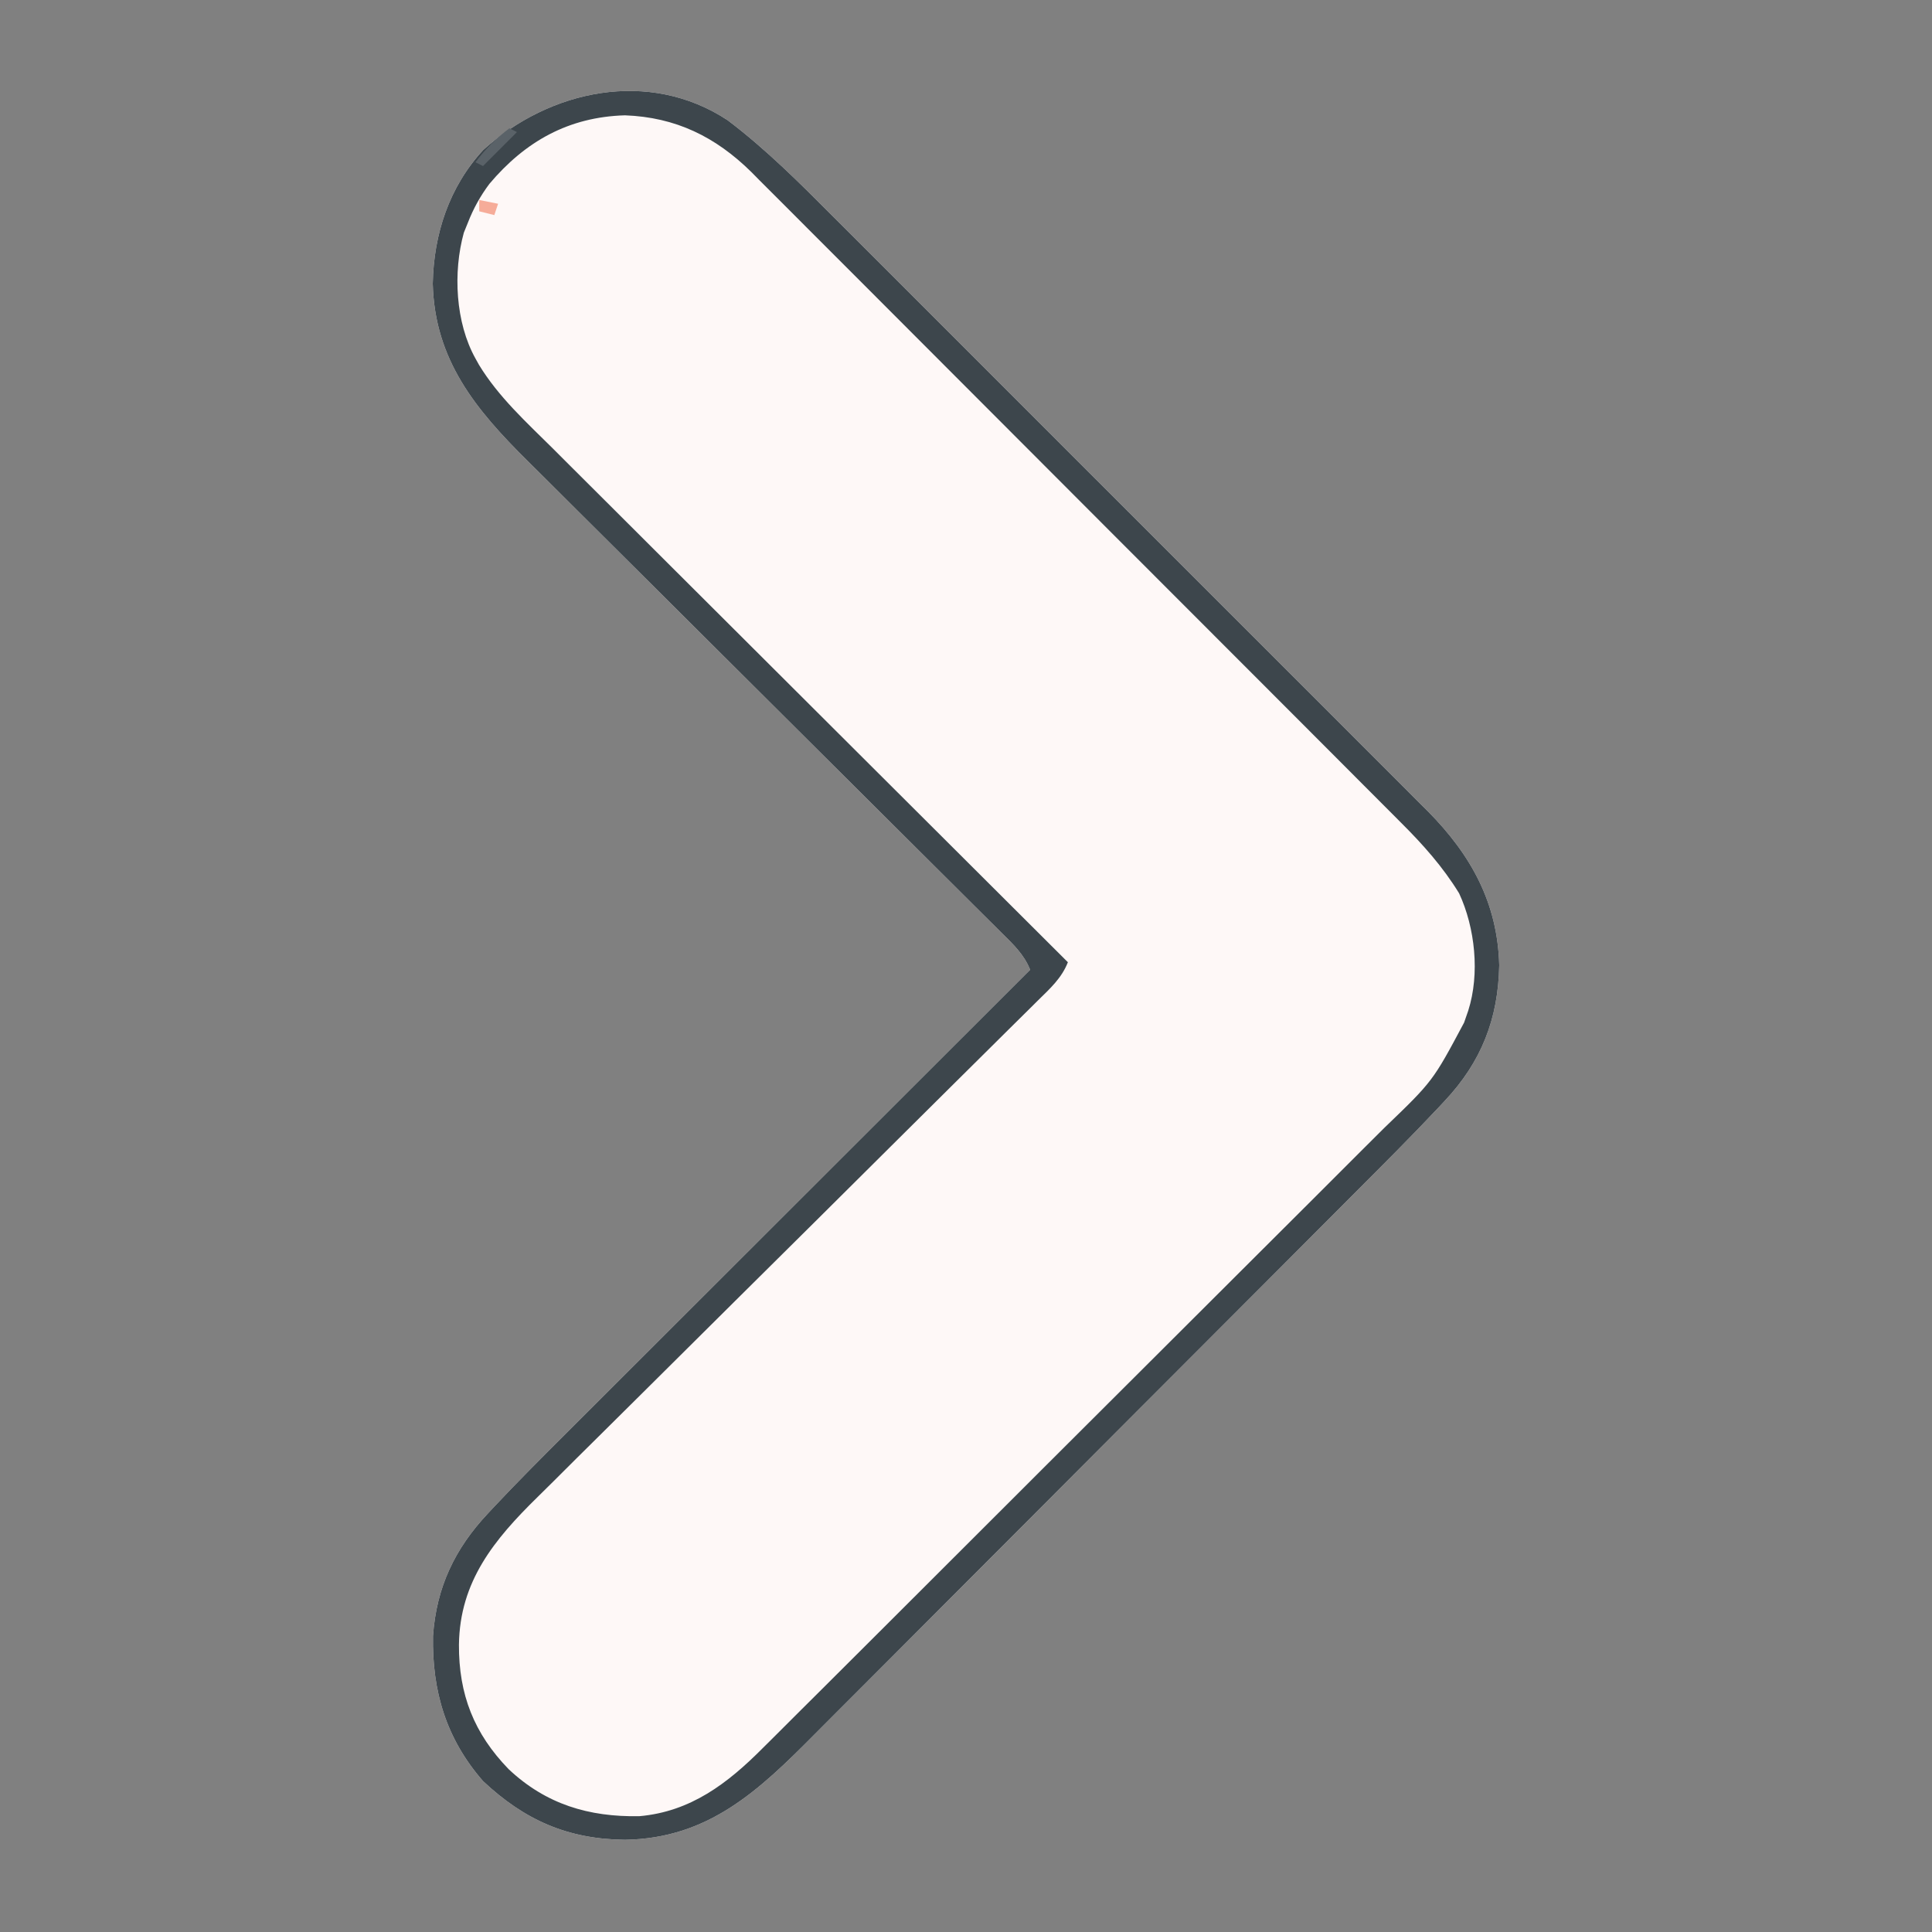 <?xml version="1.0" encoding="UTF-8"?>
<svg version="1.1" xmlns="http://www.w3.org/2000/svg" width="512" height="512">
<rect width="100%" height="100%" fill="#808080" stroke="none"/>
<path d="M0 0 C10.213 7.728 19.108 16.657 28.134 25.718 C29.907 27.487 31.681 29.255 33.455 31.023 C37.745 35.301 42.029 39.586 46.309 43.875 C49.789 47.363 53.273 50.847 56.759 54.33 C57.507 55.077 57.507 55.077 58.27 55.84 C59.283 56.852 60.297 57.864 61.31 58.876 C70.778 68.336 80.238 77.805 89.694 87.278 C97.791 95.389 105.897 103.492 114.008 111.589 C123.454 121.019 132.895 130.454 142.329 139.897 C143.336 140.905 144.343 141.913 145.351 142.921 C145.846 143.417 146.342 143.913 146.852 144.424 C150.329 147.904 153.809 151.379 157.29 154.854 C161.981 159.535 166.664 164.224 171.341 168.919 C173.054 170.636 174.77 172.351 176.489 174.063 C178.842 176.408 181.186 178.763 183.528 181.119 C184.203 181.787 184.878 182.456 185.573 183.144 C197.054 194.766 204.05 207.487 204.466 223.938 C204.207 238.11 199.728 249.55 190.007 259.886 C189.488 260.443 188.969 260.999 188.435 261.572 C181.099 269.383 173.503 276.941 165.933 284.523 C164.228 286.234 162.523 287.946 160.819 289.658 C155.747 294.748 150.671 299.835 145.594 304.921 C143.675 306.843 141.757 308.766 139.838 310.688 C131.358 319.187 122.876 327.685 114.39 336.179 C112.325 338.246 110.26 340.313 108.194 342.38 C107.681 342.894 107.168 343.407 106.639 343.937 C98.316 352.268 90.002 360.608 81.691 368.951 C73.125 377.551 64.551 386.142 55.969 394.727 C51.165 399.534 46.363 404.344 41.571 409.162 C37.064 413.692 32.548 418.212 28.025 422.725 C26.374 424.376 24.726 426.03 23.082 427.687 C8.231 442.656 -5.055 455.329 -27.221 455.688 C-42.397 455.537 -53.84 450.469 -64.846 440.126 C-74.6 428.934 -78.36 416.324 -78.093 401.68 C-77.2 388.785 -72.304 378.514 -63.495 369.156 C-62.709 368.314 -62.709 368.314 -61.907 367.454 C-55.713 360.856 -49.316 354.462 -42.908 348.074 C-41.556 346.722 -40.205 345.371 -38.853 344.019 C-35.226 340.391 -31.596 336.767 -27.965 333.143 C-24.156 329.34 -20.349 325.534 -16.543 321.729 C-9.352 314.541 -2.159 307.356 5.035 300.172 C13.233 291.985 21.428 283.796 29.623 275.606 C46.464 258.776 63.307 241.95 80.154 225.126 C78.532 221.039 75.603 218.311 72.531 215.283 C71.951 214.703 71.37 214.123 70.772 213.525 C68.823 211.58 66.867 209.642 64.911 207.703 C63.512 206.311 62.115 204.917 60.717 203.524 C57.705 200.522 54.69 197.522 51.673 194.526 C46.897 189.782 42.13 185.03 37.364 180.276 C25.519 168.466 13.666 156.665 1.807 144.869 C-7.4 135.71 -16.604 126.548 -25.797 117.376 C-30.529 112.655 -35.268 107.942 -40.012 103.234 C-42.971 100.294 -45.924 97.347 -48.876 94.399 C-50.239 93.04 -51.605 91.683 -52.974 90.329 C-66.795 76.652 -77.648 63.536 -78.159 43.313 C-77.919 30.198 -73.821 17.668 -64.788 7.88 C-47.106 -8.095 -20.888 -13.754 0 0 Z " fill="#FEF8F7" transform="translate(192.846,31.874)"/>
<path d="M0 0 C10.213 7.728 19.108 16.657 28.134 25.718 C29.907 27.487 31.681 29.255 33.455 31.023 C37.745 35.301 42.029 39.586 46.309 43.875 C49.789 47.363 53.273 50.847 56.759 54.33 C57.507 55.077 57.507 55.077 58.27 55.84 C59.283 56.852 60.297 57.864 61.31 58.876 C70.778 68.336 80.238 77.805 89.694 87.278 C97.791 95.389 105.897 103.492 114.008 111.589 C123.454 121.019 132.895 130.454 142.329 139.897 C143.336 140.905 144.343 141.913 145.351 142.921 C145.846 143.417 146.342 143.913 146.852 144.424 C150.329 147.904 153.809 151.379 157.29 154.854 C161.981 159.535 166.664 164.224 171.341 168.919 C173.054 170.636 174.77 172.351 176.489 174.063 C178.842 176.408 181.186 178.763 183.528 181.119 C184.203 181.787 184.878 182.456 185.573 183.144 C197.054 194.766 204.05 207.487 204.466 223.938 C204.207 238.11 199.728 249.55 190.007 259.886 C189.488 260.443 188.969 260.999 188.435 261.572 C181.099 269.383 173.503 276.941 165.933 284.523 C164.228 286.234 162.523 287.946 160.819 289.658 C155.747 294.748 150.671 299.835 145.594 304.921 C143.675 306.843 141.757 308.766 139.838 310.688 C131.358 319.187 122.876 327.685 114.39 336.179 C112.325 338.246 110.26 340.313 108.194 342.38 C107.681 342.894 107.168 343.407 106.639 343.937 C98.316 352.268 90.002 360.608 81.691 368.951 C73.125 377.551 64.551 386.142 55.969 394.727 C51.165 399.534 46.363 404.344 41.571 409.162 C37.064 413.692 32.548 418.212 28.025 422.725 C26.374 424.376 24.726 426.03 23.082 427.687 C8.231 442.656 -5.055 455.329 -27.221 455.688 C-42.397 455.537 -53.84 450.469 -64.846 440.126 C-74.6 428.934 -78.36 416.324 -78.093 401.68 C-77.2 388.785 -72.304 378.514 -63.495 369.156 C-62.709 368.314 -62.709 368.314 -61.907 367.454 C-55.713 360.856 -49.316 354.462 -42.908 348.074 C-41.556 346.722 -40.205 345.371 -38.853 344.019 C-35.226 340.391 -31.596 336.767 -27.965 333.143 C-24.156 329.34 -20.349 325.534 -16.543 321.729 C-9.352 314.541 -2.159 307.356 5.035 300.172 C13.233 291.985 21.428 283.796 29.623 275.606 C46.464 258.776 63.307 241.95 80.154 225.126 C78.532 221.039 75.603 218.311 72.531 215.283 C71.951 214.703 71.37 214.123 70.772 213.525 C68.823 211.58 66.867 209.642 64.911 207.703 C63.512 206.311 62.115 204.917 60.717 203.524 C57.705 200.522 54.69 197.522 51.673 194.526 C46.897 189.782 42.13 185.03 37.364 180.276 C25.519 168.466 13.666 156.665 1.807 144.869 C-7.4 135.71 -16.604 126.548 -25.797 117.376 C-30.529 112.655 -35.268 107.942 -40.012 103.234 C-42.971 100.294 -45.924 97.347 -48.876 94.399 C-50.239 93.04 -51.605 91.683 -52.974 90.329 C-66.795 76.652 -77.648 63.536 -78.159 43.313 C-77.919 30.198 -73.821 17.668 -64.788 7.88 C-47.106 -8.095 -20.888 -13.754 0 0 Z M-63.159 16.86 C-65.564 20.089 -67.383 23.38 -68.846 27.126 C-69.202 28.005 -69.558 28.884 -69.925 29.79 C-72.817 40.256 -72.161 53.605 -66.846 63.126 C-66.535 63.687 -66.223 64.249 -65.902 64.827 C-60.704 73.357 -53.345 80.023 -46.304 87.009 C-44.815 88.497 -43.326 89.986 -41.838 91.476 C-37.814 95.501 -33.781 99.516 -29.747 103.53 C-25.525 107.732 -21.312 111.943 -17.099 116.154 C-9.126 124.117 -1.145 132.073 6.838 140.027 C15.93 149.085 25.013 158.152 34.096 167.219 C52.772 185.864 71.459 204.499 90.154 223.126 C88.512 227.342 85.39 230.141 82.228 233.245 C81.614 233.855 81.001 234.465 80.369 235.094 C78.309 237.141 76.243 239.18 74.176 241.219 C72.699 242.684 71.223 244.15 69.746 245.616 C66.564 248.775 63.379 251.931 60.192 255.085 C55.145 260.081 50.109 265.086 45.076 270.094 C30.759 284.335 16.436 298.569 2.086 312.775 C-5.837 320.619 -13.748 328.476 -21.645 336.347 C-25.822 340.509 -30.004 344.664 -34.203 348.803 C-38.159 352.703 -42.098 356.62 -46.025 360.549 C-47.462 361.981 -48.905 363.407 -50.355 364.827 C-61.858 376.099 -71.009 387.193 -71.221 404.001 C-71.284 417.171 -67.226 427.523 -58.038 436.989 C-48.142 446.288 -36.808 449.667 -23.444 449.438 C-9.822 448.255 -0 440.743 9.333 431.348 C10.104 430.583 10.875 429.819 11.67 429.032 C14.233 426.487 16.785 423.932 19.338 421.377 C21.181 419.543 23.025 417.709 24.869 415.876 C29.346 411.424 33.815 406.964 38.281 402.5 C41.913 398.869 45.548 395.24 49.184 391.614 C59.511 381.313 69.831 371.007 80.144 360.692 C80.699 360.137 81.254 359.582 81.825 359.01 C82.381 358.454 82.936 357.899 83.509 357.326 C92.513 348.321 101.532 339.331 110.557 330.347 C119.842 321.106 129.115 311.853 138.377 302.589 C143.57 297.395 148.768 292.205 153.977 287.028 C158.878 282.158 163.762 277.273 168.636 272.377 C170.423 270.587 172.215 268.802 174.013 267.022 C186.865 254.663 186.865 254.663 195.154 239.126 C195.701 237.549 195.701 237.549 196.26 235.939 C199.362 226.171 198.079 214.008 193.833 204.864 C189.524 197.839 184.261 191.94 178.438 186.143 C177.302 185 177.302 185 176.142 183.833 C173.619 181.297 171.088 178.768 168.557 176.239 C166.739 174.415 164.922 172.591 163.105 170.767 C158.692 166.336 154.272 161.912 149.851 157.489 C146.255 153.892 142.661 150.294 139.068 146.695 C128.866 136.475 118.659 126.259 108.448 116.049 C107.898 115.5 107.349 114.95 106.782 114.384 C105.957 113.559 105.957 113.559 105.115 112.717 C96.197 103.799 87.288 94.872 78.385 85.94 C69.227 76.754 60.063 67.576 50.891 58.405 C45.747 53.262 40.606 48.116 35.474 42.962 C30.647 38.115 25.81 33.278 20.966 28.449 C19.192 26.678 17.423 24.903 15.657 23.125 C13.239 20.692 10.81 18.272 8.377 15.855 C7.341 14.804 7.341 14.804 6.285 13.731 C-3.228 4.35 -13.796 -0.811 -27.221 -1.312 C-42.16 -0.886 -53.651 5.589 -63.159 16.86 Z " fill="#3D464C" transform="translate(192.846,31.874)"/>
<path d="M0 0 C0.66 0.33 1.32 0.66 2 1 C-0.97 3.97 -3.94 6.94 -7 10 C-7.66 9.67 -8.32 9.34 -9 9 C-6.319 5.426 -3.574 2.681 0 0 Z " fill="#5A6268" transform="translate(135,34)"/>
<path d="M0 0 C1.65 0.33 3.3 0.66 5 1 C4.67 1.99 4.34 2.98 4 4 C2.68 3.67 1.36 3.34 0 3 C0 2.01 0 1.02 0 0 Z " fill="#F6AC99" transform="translate(127,53)"/>
</svg>
